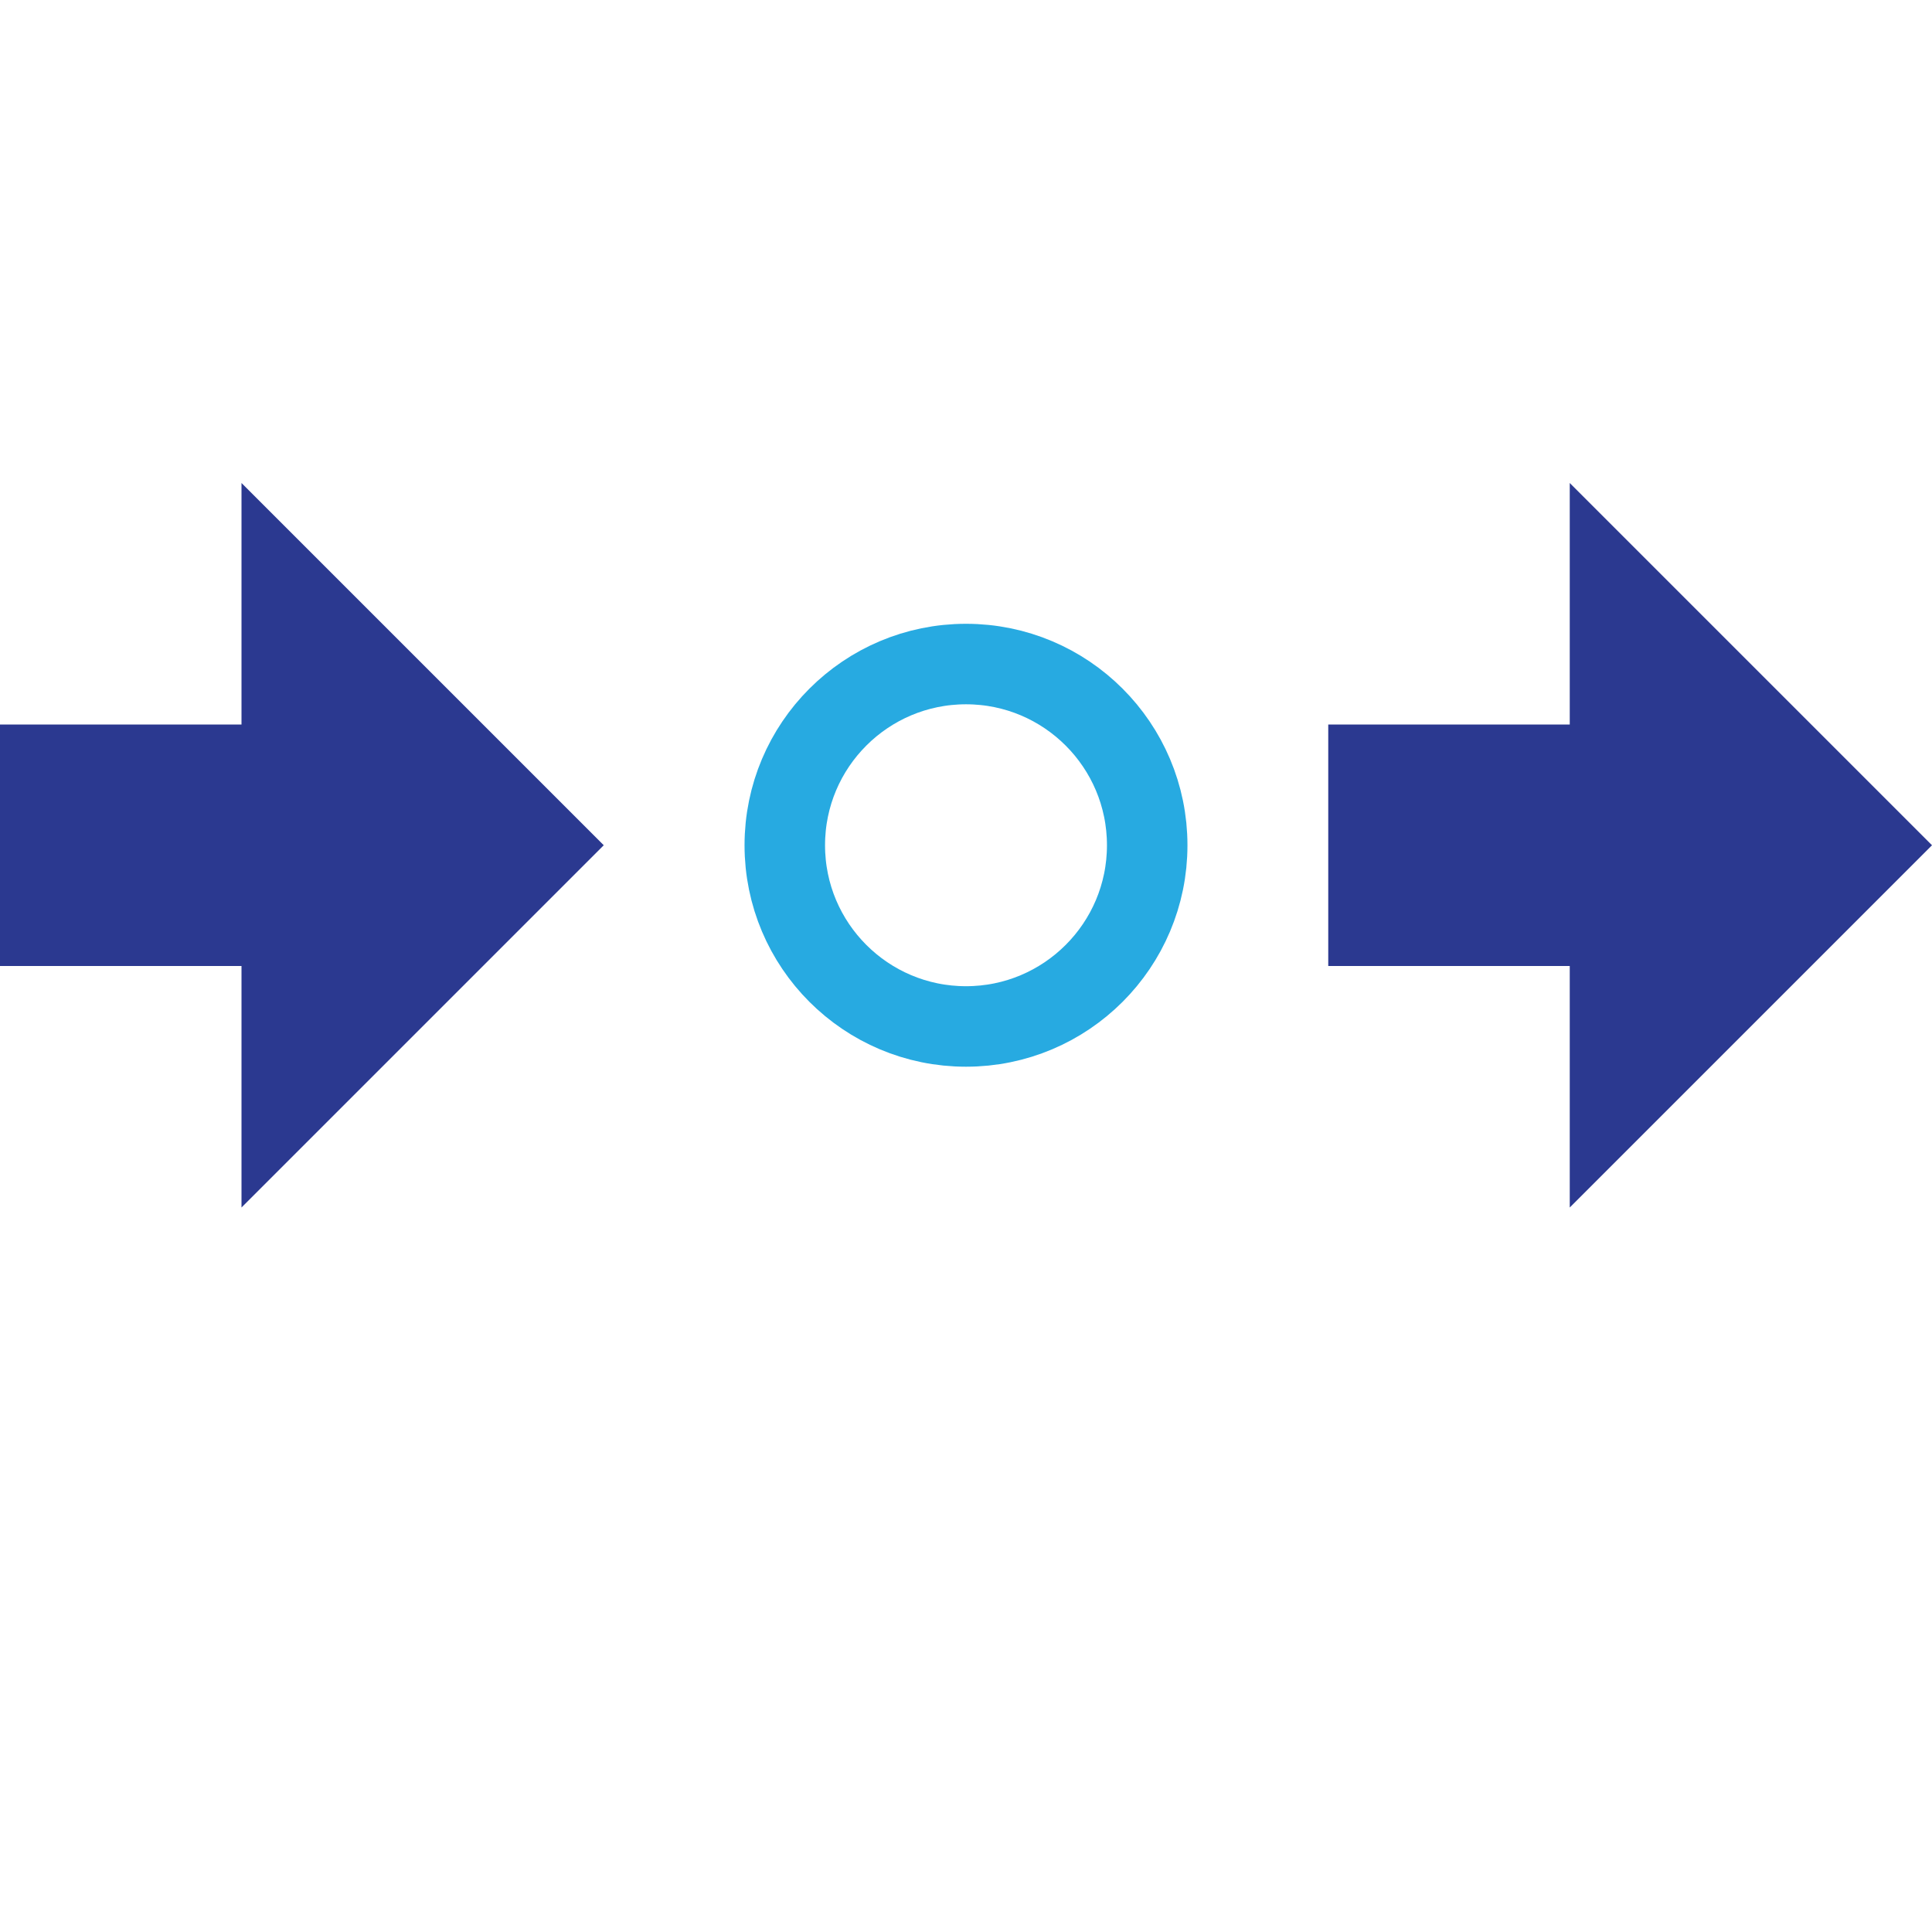 <svg viewBox="0 -6 24 24">
    <g id="Page-1" stroke="none" strokeWidth="1" fill="none" fillRule="evenodd">
      <g id="Step">
        <polygon
          id="Shape"
          points="0 3 0 6 3 6 3 9 7.5 4.5 3 0 3 3"
          fill="#2b3990"
        />
        <polygon
          id="polygon6"
          points="16.5 3 16.5 6 19.5 6 19.5 9 24 4.5 19.5 0 19.5 3"
          fill="#2b3990"
        />
        <circle
          id="path825"
          cx="12"
          cy="4.5"
          r="2.251"
          fill="none"
          stroke="#27aae1"
          strokeWidth="1.5"
        />
      </g>
    </g>
  </svg>